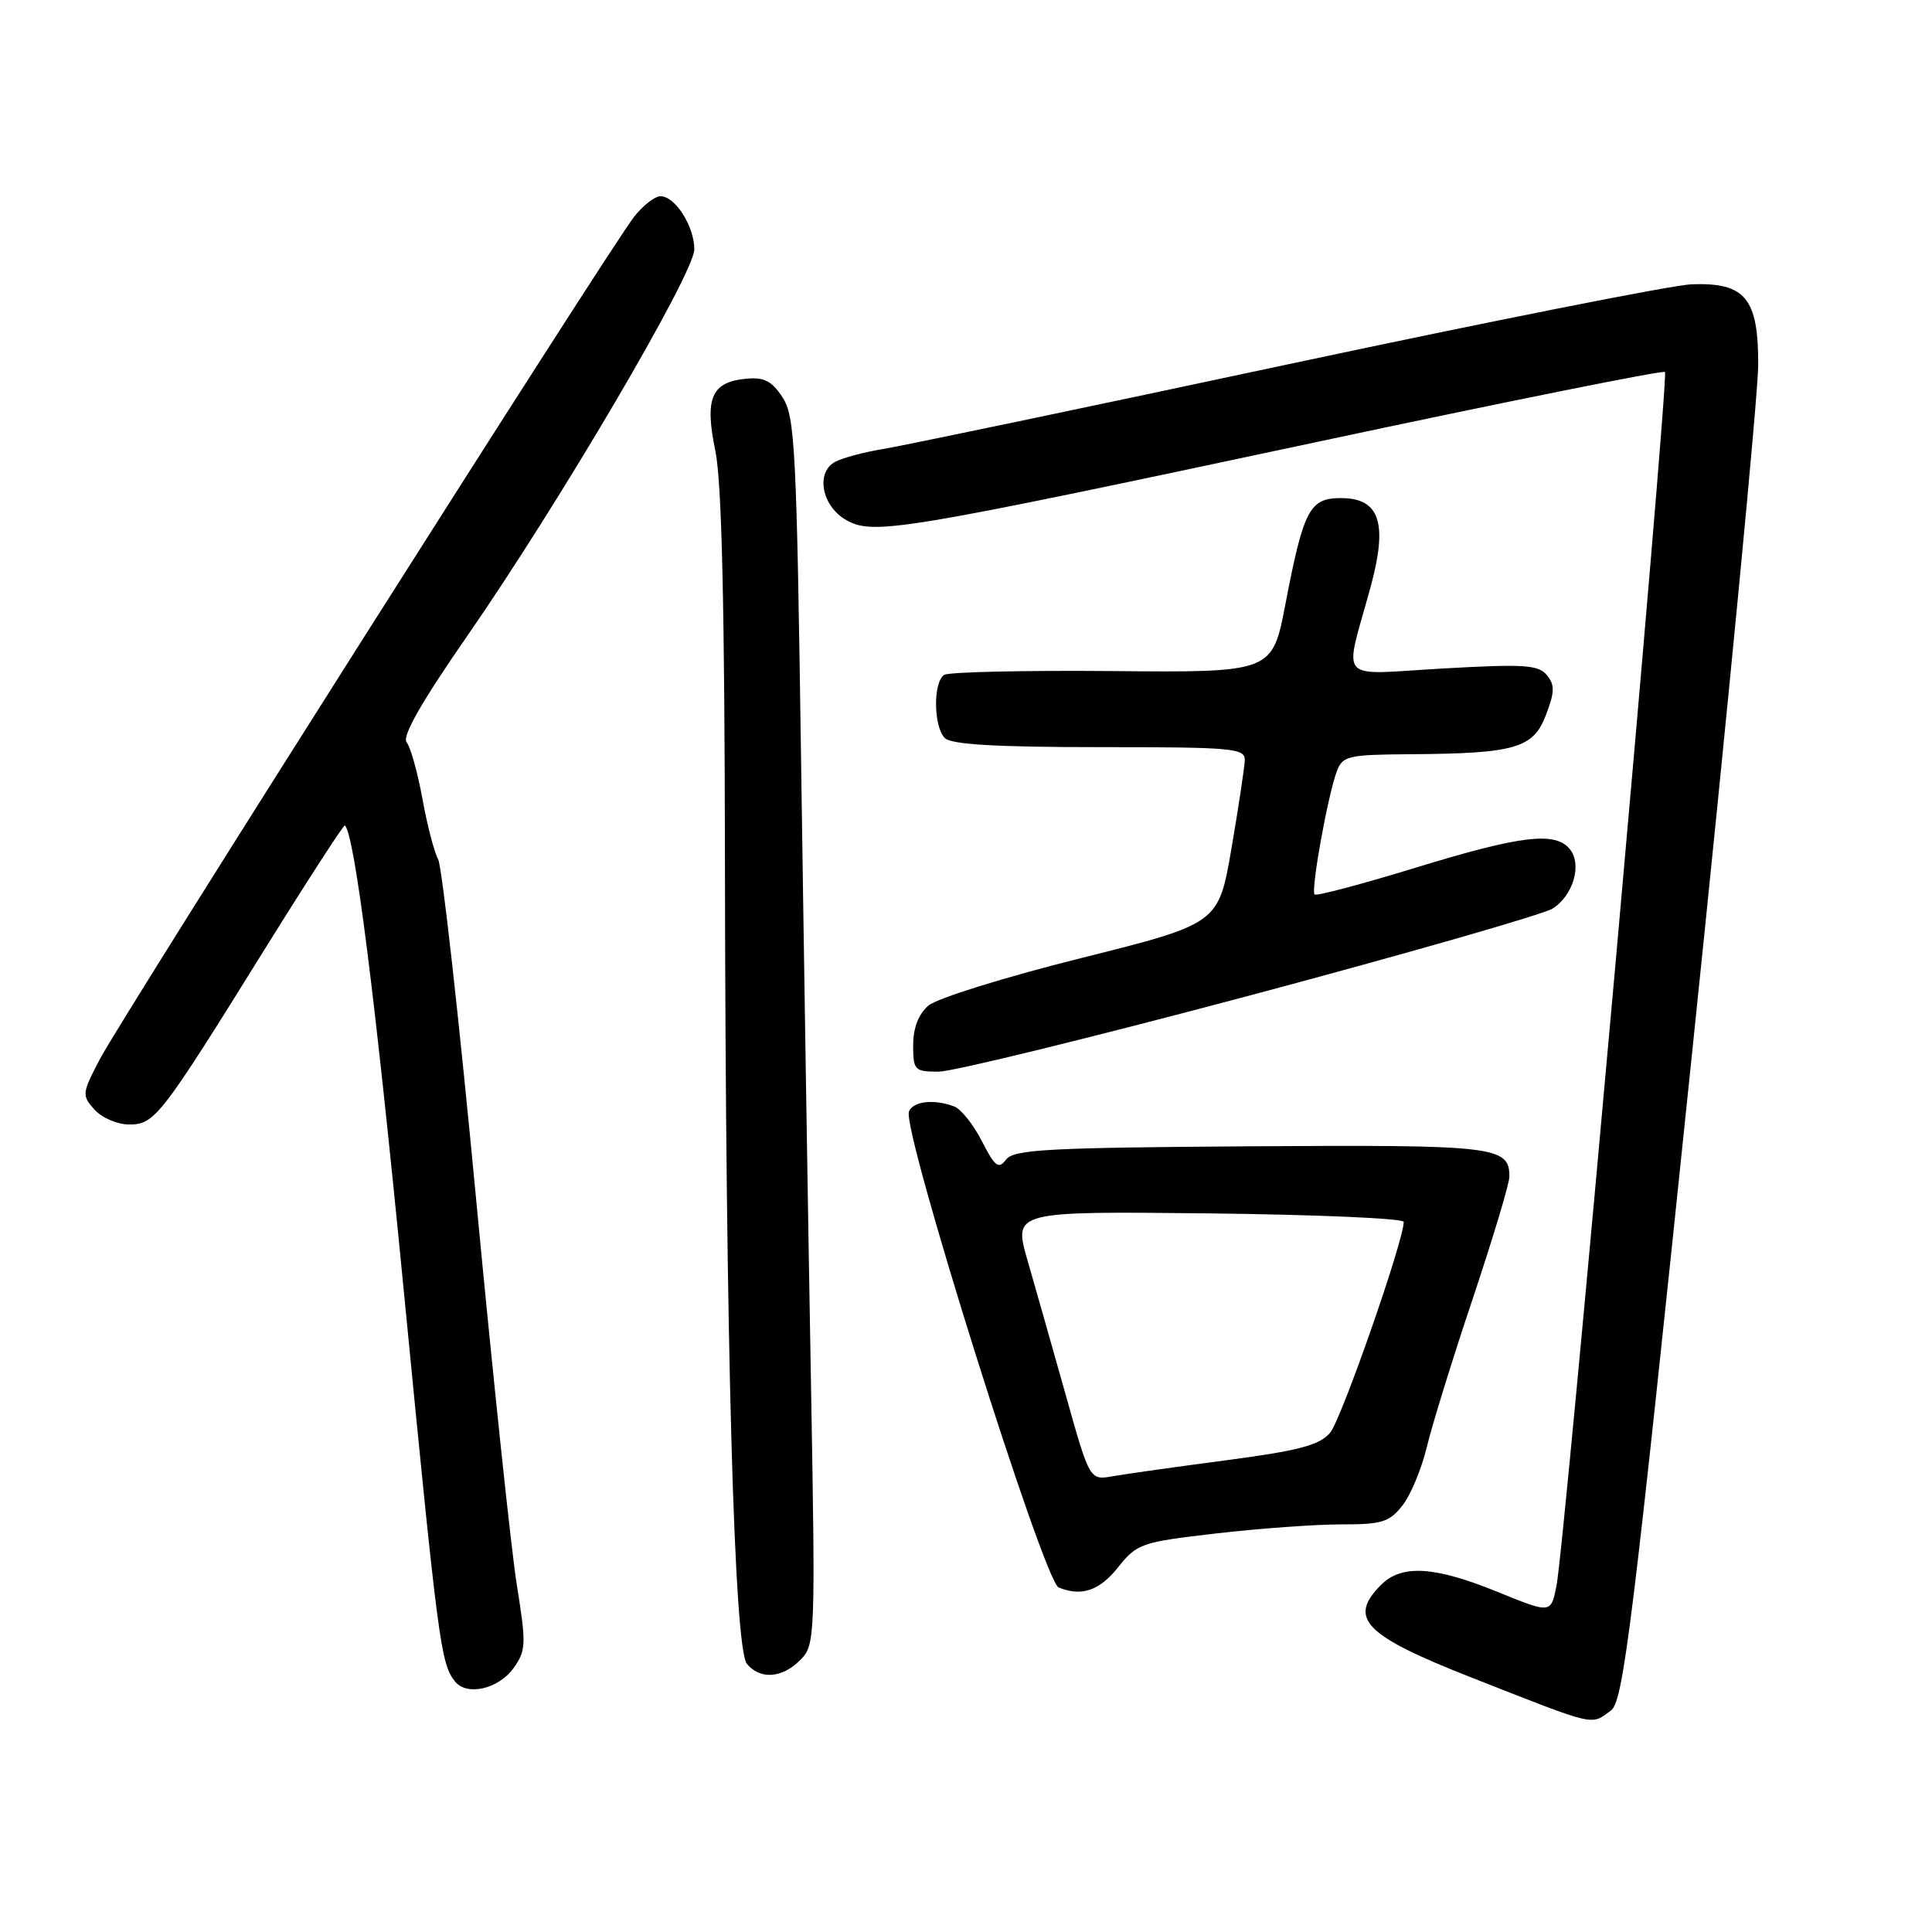 <?xml version="1.0" encoding="UTF-8" standalone="no"?>
<!DOCTYPE svg PUBLIC "-//W3C//DTD SVG 1.1//EN" "http://www.w3.org/Graphics/SVG/1.1/DTD/svg11.dtd" >
<svg xmlns="http://www.w3.org/2000/svg" xmlns:xlink="http://www.w3.org/1999/xlink" version="1.1" viewBox="0 0 256 256">
 <g >
 <path fill="currentColor"
d=" M 213.46 226.65 C 215.09 225.46 216.31 215.66 224.12 140.40 C 228.98 93.71 232.96 52.31 232.97 48.40 C 233.01 39.52 231.27 37.41 224.14 37.67 C 221.59 37.77 197.45 42.56 170.50 48.31 C 143.55 54.07 119.47 59.10 117.00 59.50 C 114.53 59.90 111.69 60.66 110.69 61.18 C 108.03 62.58 108.88 67.09 112.15 68.92 C 115.75 70.93 119.12 70.37 174.33 58.60 C 199.54 53.22 220.37 49.03 220.62 49.29 C 221.17 49.84 207.32 204.90 206.24 210.15 C 205.50 213.81 205.50 213.81 198.50 210.96 C 190.09 207.53 185.74 207.26 183.00 210.00 C 178.56 214.44 180.76 216.70 195.00 222.29 C 211.73 228.87 210.74 228.64 213.46 226.65 Z  M 68.07 221.00 C 69.71 218.70 69.74 217.83 68.48 210.00 C 67.73 205.32 65.29 182.15 63.05 158.50 C 60.81 134.85 58.56 114.77 58.06 113.87 C 57.55 112.97 56.61 109.37 55.98 105.87 C 55.34 102.37 54.40 98.99 53.88 98.36 C 53.24 97.59 55.82 93.06 61.85 84.36 C 74.14 66.62 92.00 36.22 92.00 33.04 C 92.00 29.98 89.46 26.00 87.52 26.00 C 86.77 26.00 85.18 27.24 84.00 28.75 C 80.79 32.85 16.18 134.73 13.26 140.29 C 10.85 144.89 10.82 145.14 12.53 147.04 C 13.51 148.12 15.57 149.00 17.10 149.00 C 20.51 149.00 21.24 148.05 35.06 125.80 C 40.77 116.62 45.56 109.23 45.70 109.37 C 47.00 110.67 49.70 131.94 53.50 171.00 C 58.07 217.93 58.40 220.45 60.29 222.80 C 61.87 224.78 66.09 223.80 68.07 221.00 Z  M 106.03 219.97 C 108.03 217.97 108.06 217.23 107.44 182.22 C 107.09 162.57 106.51 126.01 106.15 100.96 C 105.56 59.33 105.34 55.17 103.69 52.65 C 102.25 50.45 101.24 49.95 98.79 50.19 C 94.24 50.65 93.35 52.79 94.79 59.76 C 95.64 63.85 96.02 80.37 96.06 114.56 C 96.14 177.81 97.26 218.40 98.97 220.47 C 100.73 222.59 103.62 222.38 106.03 219.97 Z  M 148.14 207.69 C 150.67 204.52 151.21 204.34 161.14 203.19 C 166.84 202.53 174.28 201.99 177.68 201.99 C 183.09 202.00 184.10 201.69 185.83 199.49 C 186.92 198.11 188.37 194.62 189.06 191.74 C 189.75 188.86 192.49 179.99 195.16 172.04 C 197.82 164.08 200.00 156.83 200.00 155.91 C 200.00 151.89 198.23 151.68 165.71 151.89 C 138.86 152.07 134.34 152.31 133.32 153.64 C 132.31 154.97 131.84 154.61 130.11 151.22 C 129.00 149.03 127.35 146.97 126.46 146.62 C 123.80 145.60 120.97 145.91 120.44 147.29 C 119.50 149.74 138.31 209.55 140.28 210.35 C 143.31 211.58 145.68 210.78 148.14 207.69 Z  M 165.63 131.90 C 186.46 126.34 204.51 121.16 205.73 120.39 C 208.48 118.65 209.67 114.51 207.99 112.49 C 206.05 110.15 201.48 110.71 187.56 114.98 C 180.44 117.16 174.42 118.76 174.19 118.52 C 173.67 118.00 175.93 105.44 177.12 102.25 C 177.89 100.16 178.57 100.00 186.73 99.94 C 200.75 99.85 203.17 99.16 204.84 94.75 C 206.02 91.67 206.04 90.75 204.95 89.44 C 203.83 88.09 201.89 87.97 191.18 88.58 C 176.91 89.39 178.08 90.70 181.59 77.85 C 183.93 69.31 182.84 66.00 177.68 66.00 C 173.53 66.00 172.73 67.52 170.33 80.02 C 168.59 89.11 168.59 89.11 147.42 88.92 C 135.77 88.82 125.74 89.04 125.12 89.42 C 123.63 90.35 123.68 96.28 125.20 97.80 C 126.05 98.65 132.02 99.00 145.70 99.00 C 163.44 99.00 164.99 99.14 164.94 100.75 C 164.90 101.71 164.11 106.98 163.17 112.45 C 161.46 122.39 161.46 122.39 143.26 126.95 C 133.24 129.45 124.14 132.28 123.03 133.24 C 121.71 134.37 121.00 136.20 121.00 138.49 C 121.00 141.81 121.18 142.00 124.38 142.00 C 126.24 142.00 144.80 137.45 165.63 131.90 Z  M 141.21 184.82 C 139.46 178.60 137.18 170.57 136.15 167.00 C 134.28 160.50 134.28 160.50 160.14 160.78 C 174.36 160.94 186.00 161.44 186.00 161.91 C 186.00 164.41 177.73 188.10 176.25 189.84 C 174.84 191.50 172.15 192.21 162.50 193.49 C 155.90 194.36 149.12 195.31 147.44 195.61 C 144.39 196.15 144.39 196.15 141.21 184.82 Z "/>
</g>
</svg>